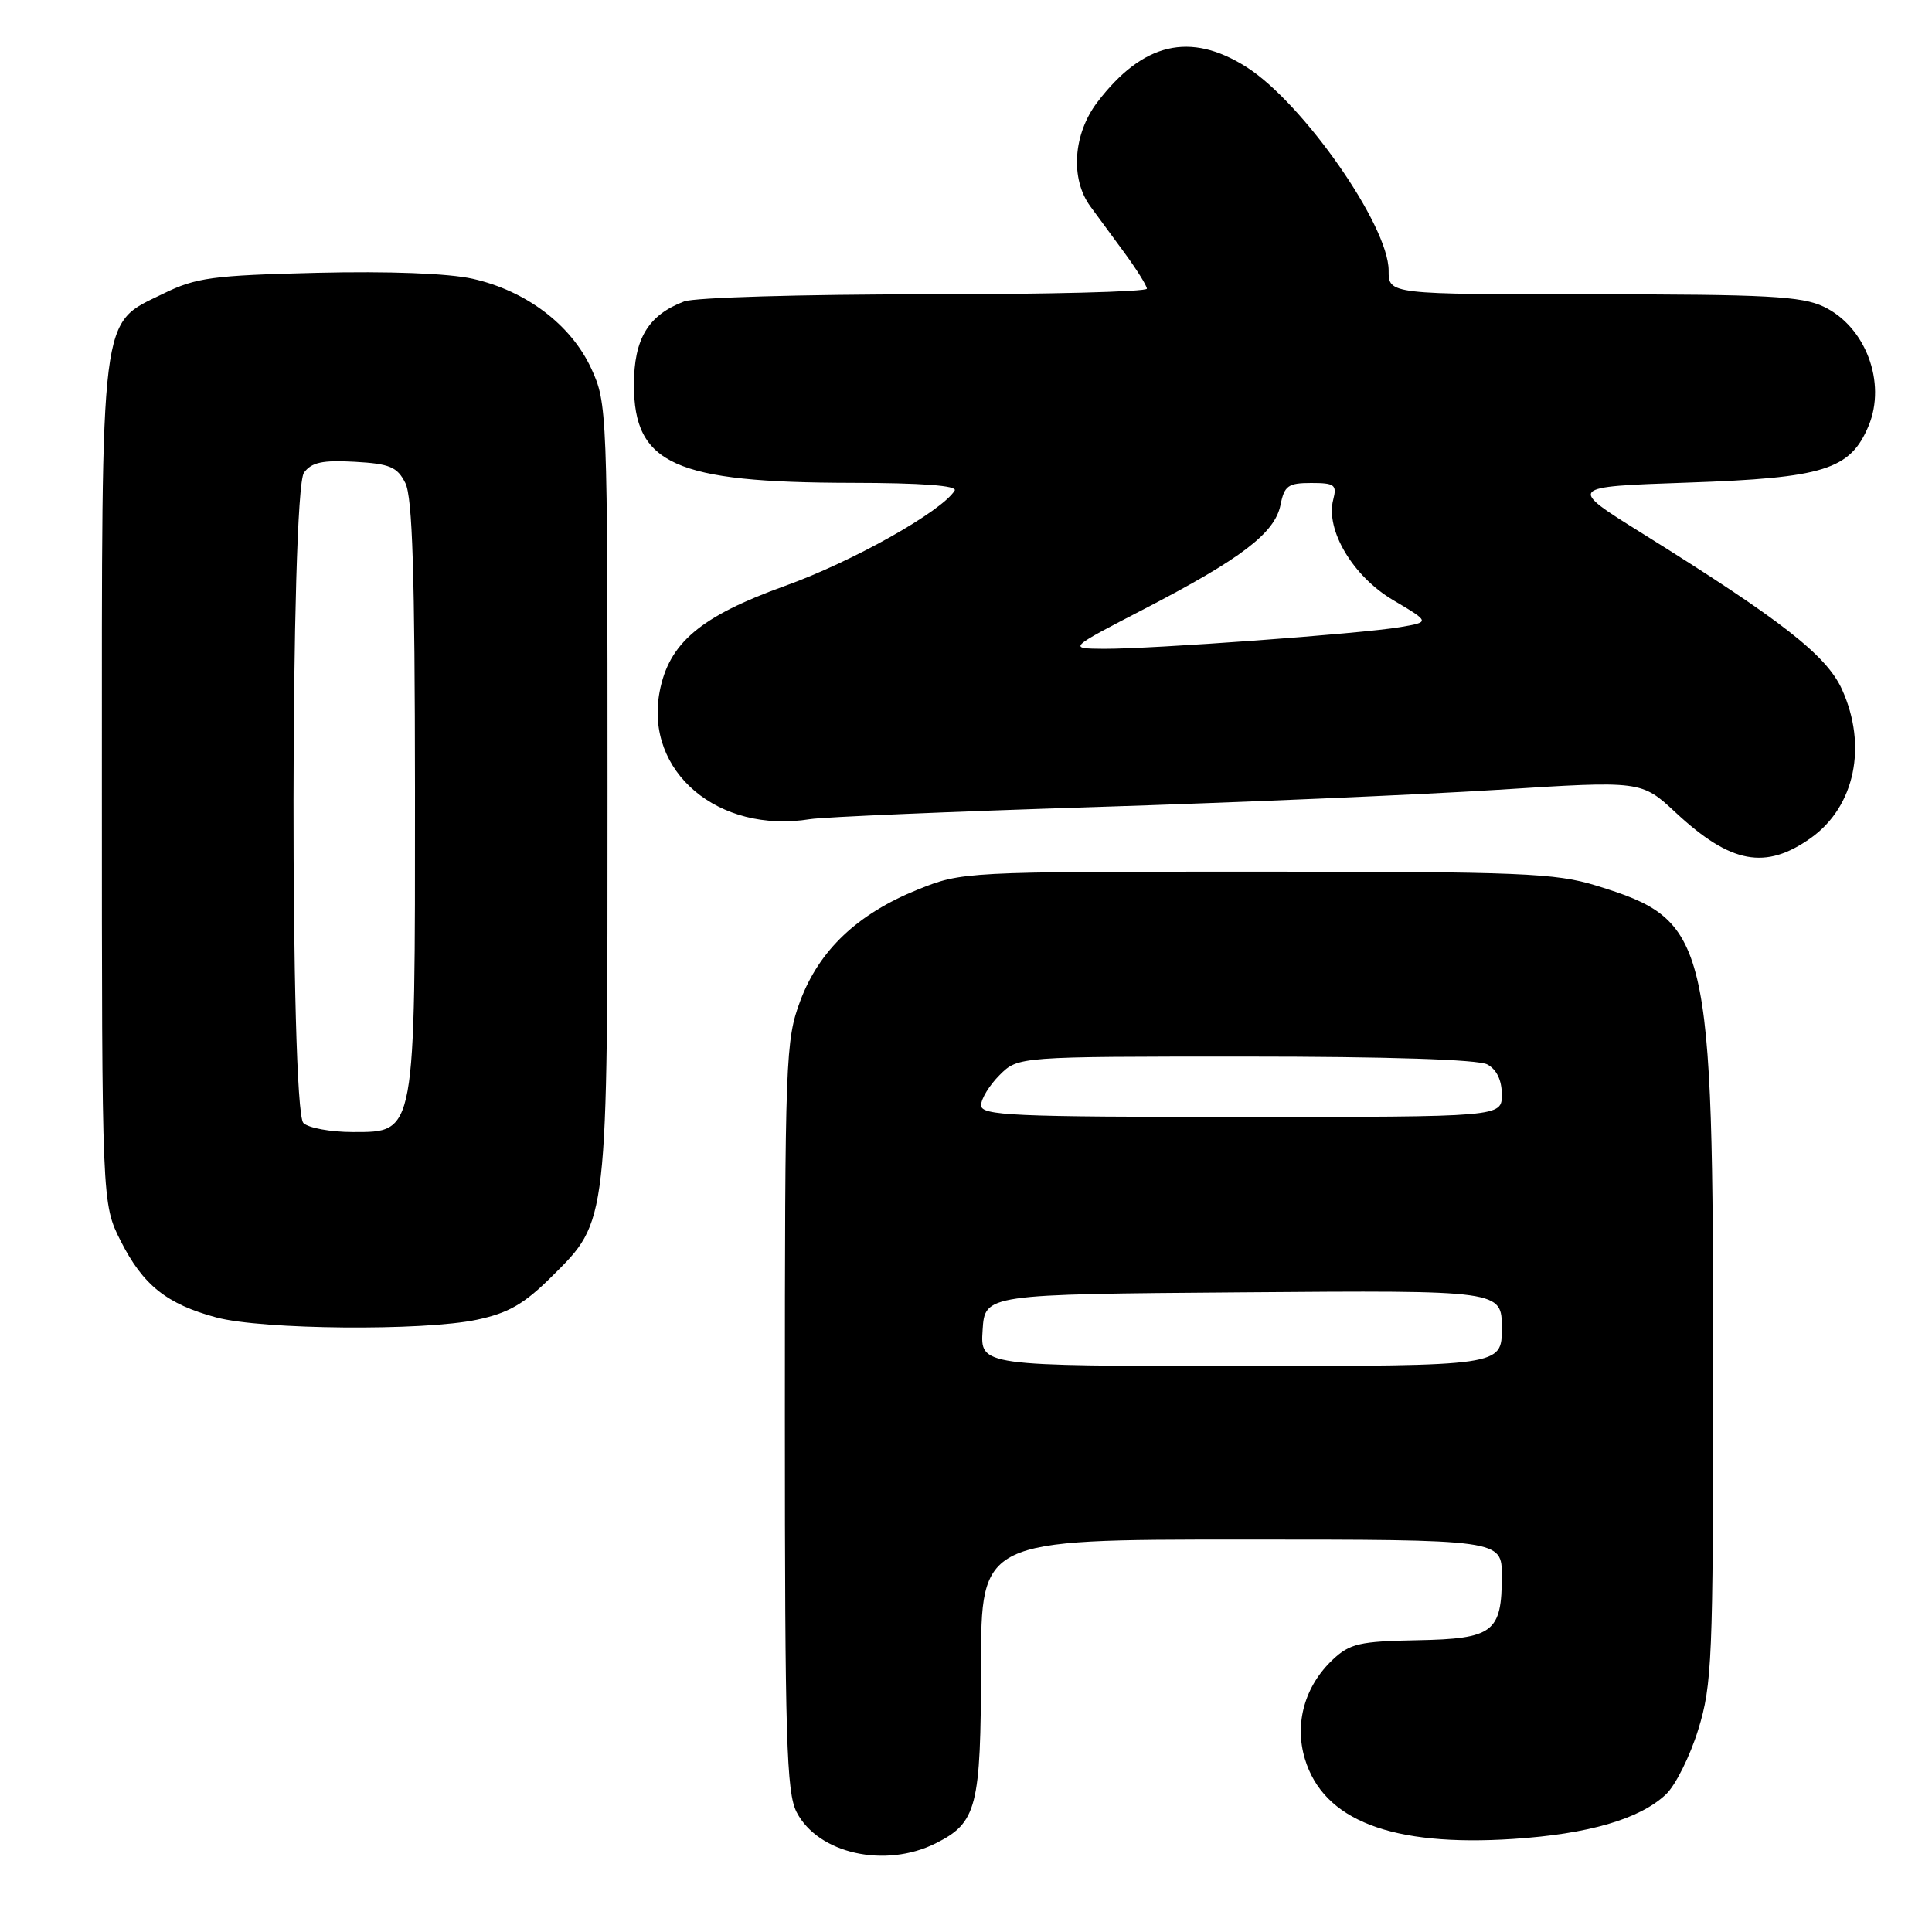 <?xml version="1.0" encoding="UTF-8" standalone="no"?>
<!DOCTYPE svg PUBLIC "-//W3C//DTD SVG 1.1//EN" "http://www.w3.org/Graphics/SVG/1.1/DTD/svg11.dtd" >
<svg xmlns="http://www.w3.org/2000/svg" xmlns:xlink="http://www.w3.org/1999/xlink" version="1.1" viewBox="0 0 256 256">
 <g >
 <path fill="currentColor"
d=" M 123.99 244.25 C 129.45 241.51 129.97 239.47 129.99 220.75 C 130.00 204.00 130.00 204.00 164.50 204.00 C 199.00 204.00 199.00 204.00 199.00 208.81 C 199.00 216.30 197.88 217.15 187.78 217.34 C 180.18 217.48 178.86 217.78 176.61 219.90 C 172.89 223.39 171.49 228.36 172.90 233.05 C 175.35 241.23 184.41 244.72 200.50 243.67 C 210.47 243.02 217.26 241.05 220.74 237.77 C 222.00 236.59 223.93 232.73 225.02 229.20 C 226.86 223.26 227.00 219.83 227.00 182.23 C 227.00 124.05 226.51 121.98 211.48 117.34 C 206.10 115.69 201.57 115.50 166.50 115.50 C 127.79 115.50 127.46 115.52 121.62 117.87 C 113.63 121.09 108.56 125.89 106.04 132.62 C 104.09 137.84 104.00 140.18 104.00 187.59 C 104.00 230.55 104.21 237.50 105.56 240.13 C 108.41 245.62 117.28 247.61 123.99 244.25 Z  M 63.20 174.87 C 67.39 173.98 69.47 172.78 73.14 169.12 C 80.59 161.71 80.50 162.51 80.50 104.50 C 80.50 54.33 80.46 53.42 78.34 48.82 C 75.66 43.03 69.71 38.53 62.64 36.94 C 59.42 36.22 51.52 35.92 41.96 36.15 C 28.15 36.49 25.98 36.78 21.64 38.91 C 13.17 43.05 13.50 40.41 13.50 104.00 C 13.50 159.50 13.50 159.50 16.00 164.45 C 18.95 170.29 22.09 172.80 28.67 174.57 C 34.70 176.19 56.12 176.38 63.20 174.87 Z  M 239.96 111.03 C 245.79 106.87 247.47 98.83 244.07 91.34 C 242.02 86.83 236.07 82.18 217.60 70.67 C 207.70 64.50 207.70 64.50 223.60 63.95 C 241.71 63.33 245.16 62.25 247.60 56.43 C 249.99 50.69 247.20 43.27 241.64 40.63 C 238.72 39.25 234.11 39.00 211.10 39.00 C 184.00 39.00 184.00 39.00 184.00 35.84 C 184.00 29.87 172.65 13.64 165.16 8.88 C 157.70 4.16 151.44 5.63 145.41 13.53 C 142.19 17.75 141.79 23.69 144.48 27.35 C 145.35 28.53 147.38 31.30 149.00 33.50 C 150.61 35.70 151.95 37.84 151.97 38.25 C 151.99 38.66 138.75 39.00 122.57 39.00 C 106.38 39.00 92.02 39.42 90.66 39.94 C 85.89 41.75 84.00 44.89 84.00 51.00 C 84.00 61.50 89.40 63.94 112.81 63.98 C 122.13 63.99 126.90 64.35 126.50 65.00 C 124.78 67.78 112.94 74.43 104.03 77.63 C 92.80 81.67 88.62 85.20 87.40 91.68 C 85.41 102.26 95.17 110.51 107.35 108.54 C 109.08 108.26 126.03 107.54 145.00 106.94 C 163.97 106.34 188.05 105.31 198.50 104.65 C 217.50 103.44 217.50 103.44 222.06 107.69 C 229.35 114.46 233.94 115.31 239.96 111.03 Z  M 130.20 176.25 C 130.50 171.50 130.50 171.50 164.75 171.24 C 199.00 170.97 199.00 170.97 199.00 175.99 C 199.00 181.00 199.00 181.00 164.45 181.00 C 129.89 181.00 129.89 181.00 130.20 176.25 Z  M 130.00 146.45 C 130.00 145.60 131.10 143.80 132.45 142.45 C 134.91 140.00 134.91 140.00 165.02 140.00 C 183.86 140.00 195.86 140.39 197.07 141.04 C 198.31 141.70 199.00 143.13 199.00 145.04 C 199.00 148.00 199.00 148.00 164.50 148.00 C 134.05 148.00 130.00 147.82 130.00 146.45 Z  M 40.20 148.80 C 38.41 147.01 38.48 65.09 40.28 62.63 C 41.29 61.26 42.73 60.95 47.01 61.19 C 51.65 61.45 52.64 61.87 53.71 64.00 C 54.66 65.88 54.97 76.02 54.99 104.78 C 55.00 150.54 55.10 150.00 46.75 150.00 C 43.81 150.00 40.86 149.46 40.20 148.80 Z  M 151.60 80.70 C 164.47 74.03 168.92 70.64 169.67 66.92 C 170.18 64.36 170.68 64.00 173.74 64.00 C 176.85 64.00 177.17 64.24 176.66 66.20 C 175.61 70.23 179.28 76.39 184.62 79.53 C 189.50 82.42 189.50 82.42 185.50 83.10 C 180.43 83.97 152.50 86.01 146.23 85.97 C 141.50 85.93 141.50 85.93 151.60 80.70 Z "/>
</g>
</svg>